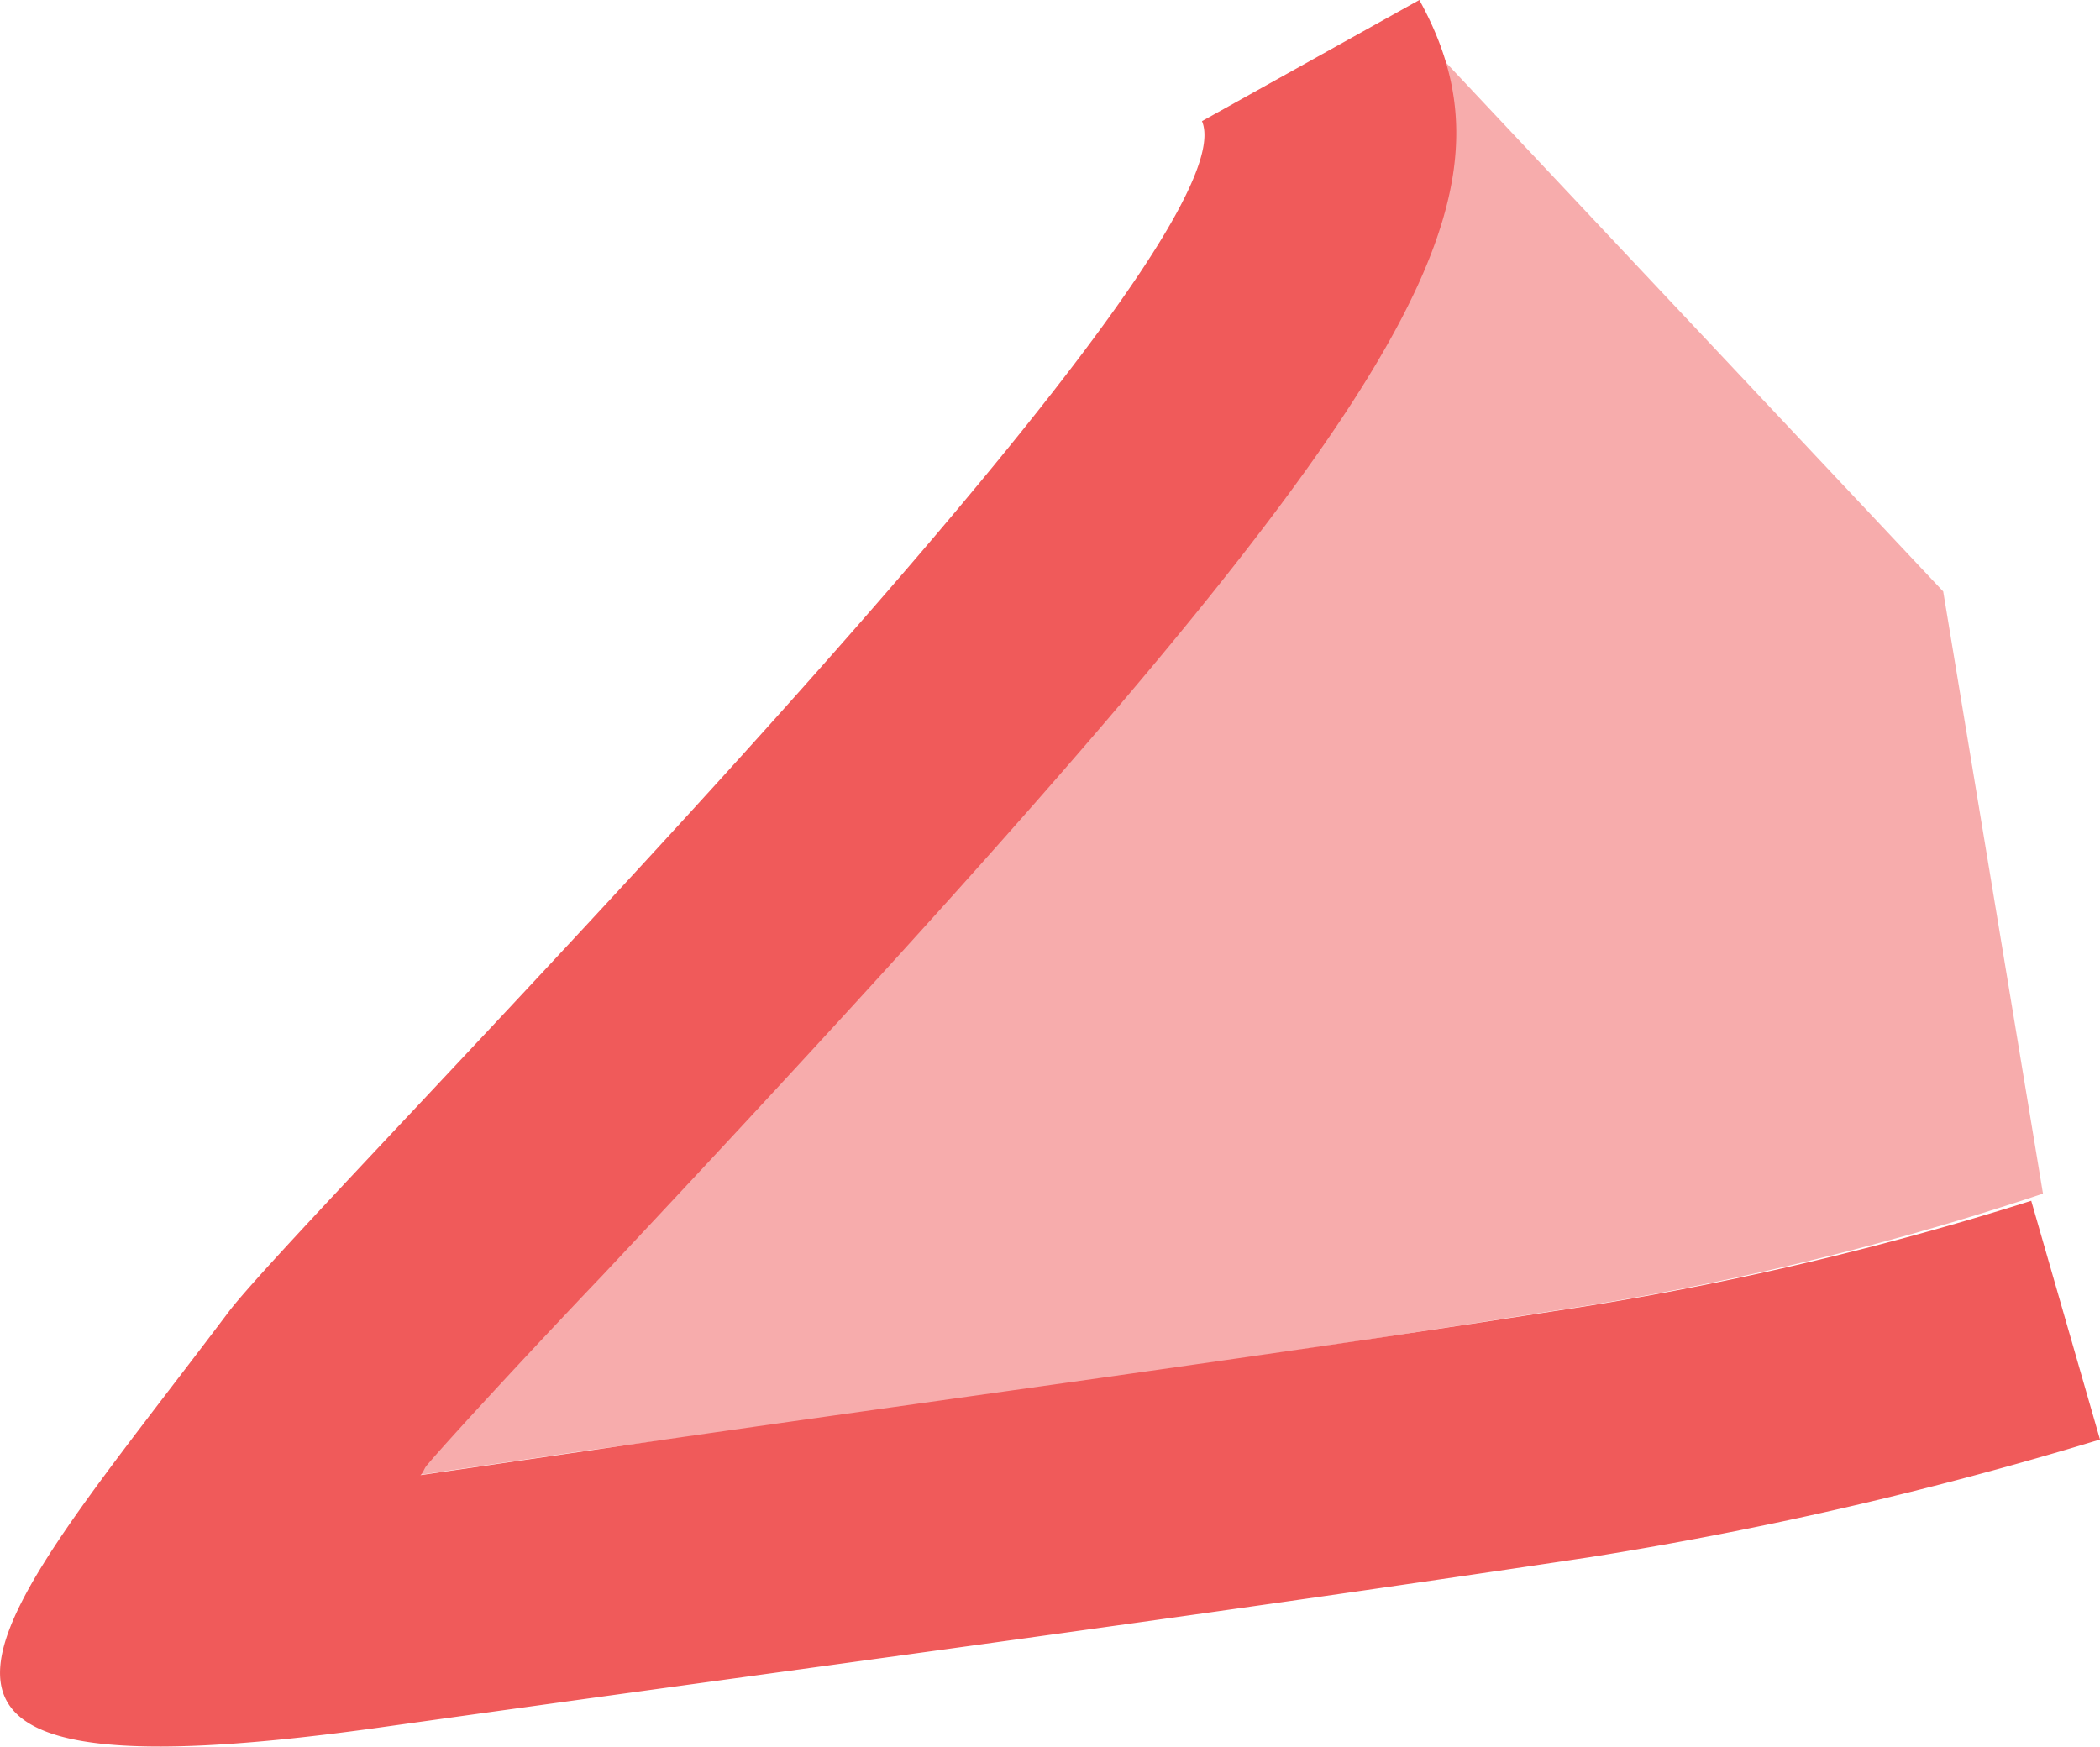 <svg xmlns="http://www.w3.org/2000/svg" viewBox="0 0 58.93 49.02"><defs><style>.a,.b{fill:#f05a5a;}.a{opacity:0.5;}</style></defs><title>sector-230</title><path class="a" d="M16.83,35.8c-2.1,2.2-4.4,4.7-4.9,5.3-.1.1-.1.2-.2.3l4.8-.7c8.9-1.2,18.1-2.5,27-3.9a81.54,81.54,0,0,0,13.8-3.3l-2.8-16.9-14.1-15C42.23,7.2,37.23,14.1,16.83,35.8Z"/><path class="b" d="M6.43,36.8c-6.7,8.9-11.8,13.9,4.1,11.7,11.4-1.6,22.8-3.1,34.1-4.8a106.54,106.54,0,0,0,14.3-3.3L57,33.7a86.86,86.86,0,0,1-13.4,3.1c-9,1.4-18.1,2.6-27,3.9l-4.8.7c.1-.1.1-.2.2-.3.5-.6,2.8-3.1,4.9-5.3C39.33,11.9,43.13,6,39.83,0l-6.1,3.4C35.33,7.2,8.73,33.8,6.43,36.8Z"/></svg>